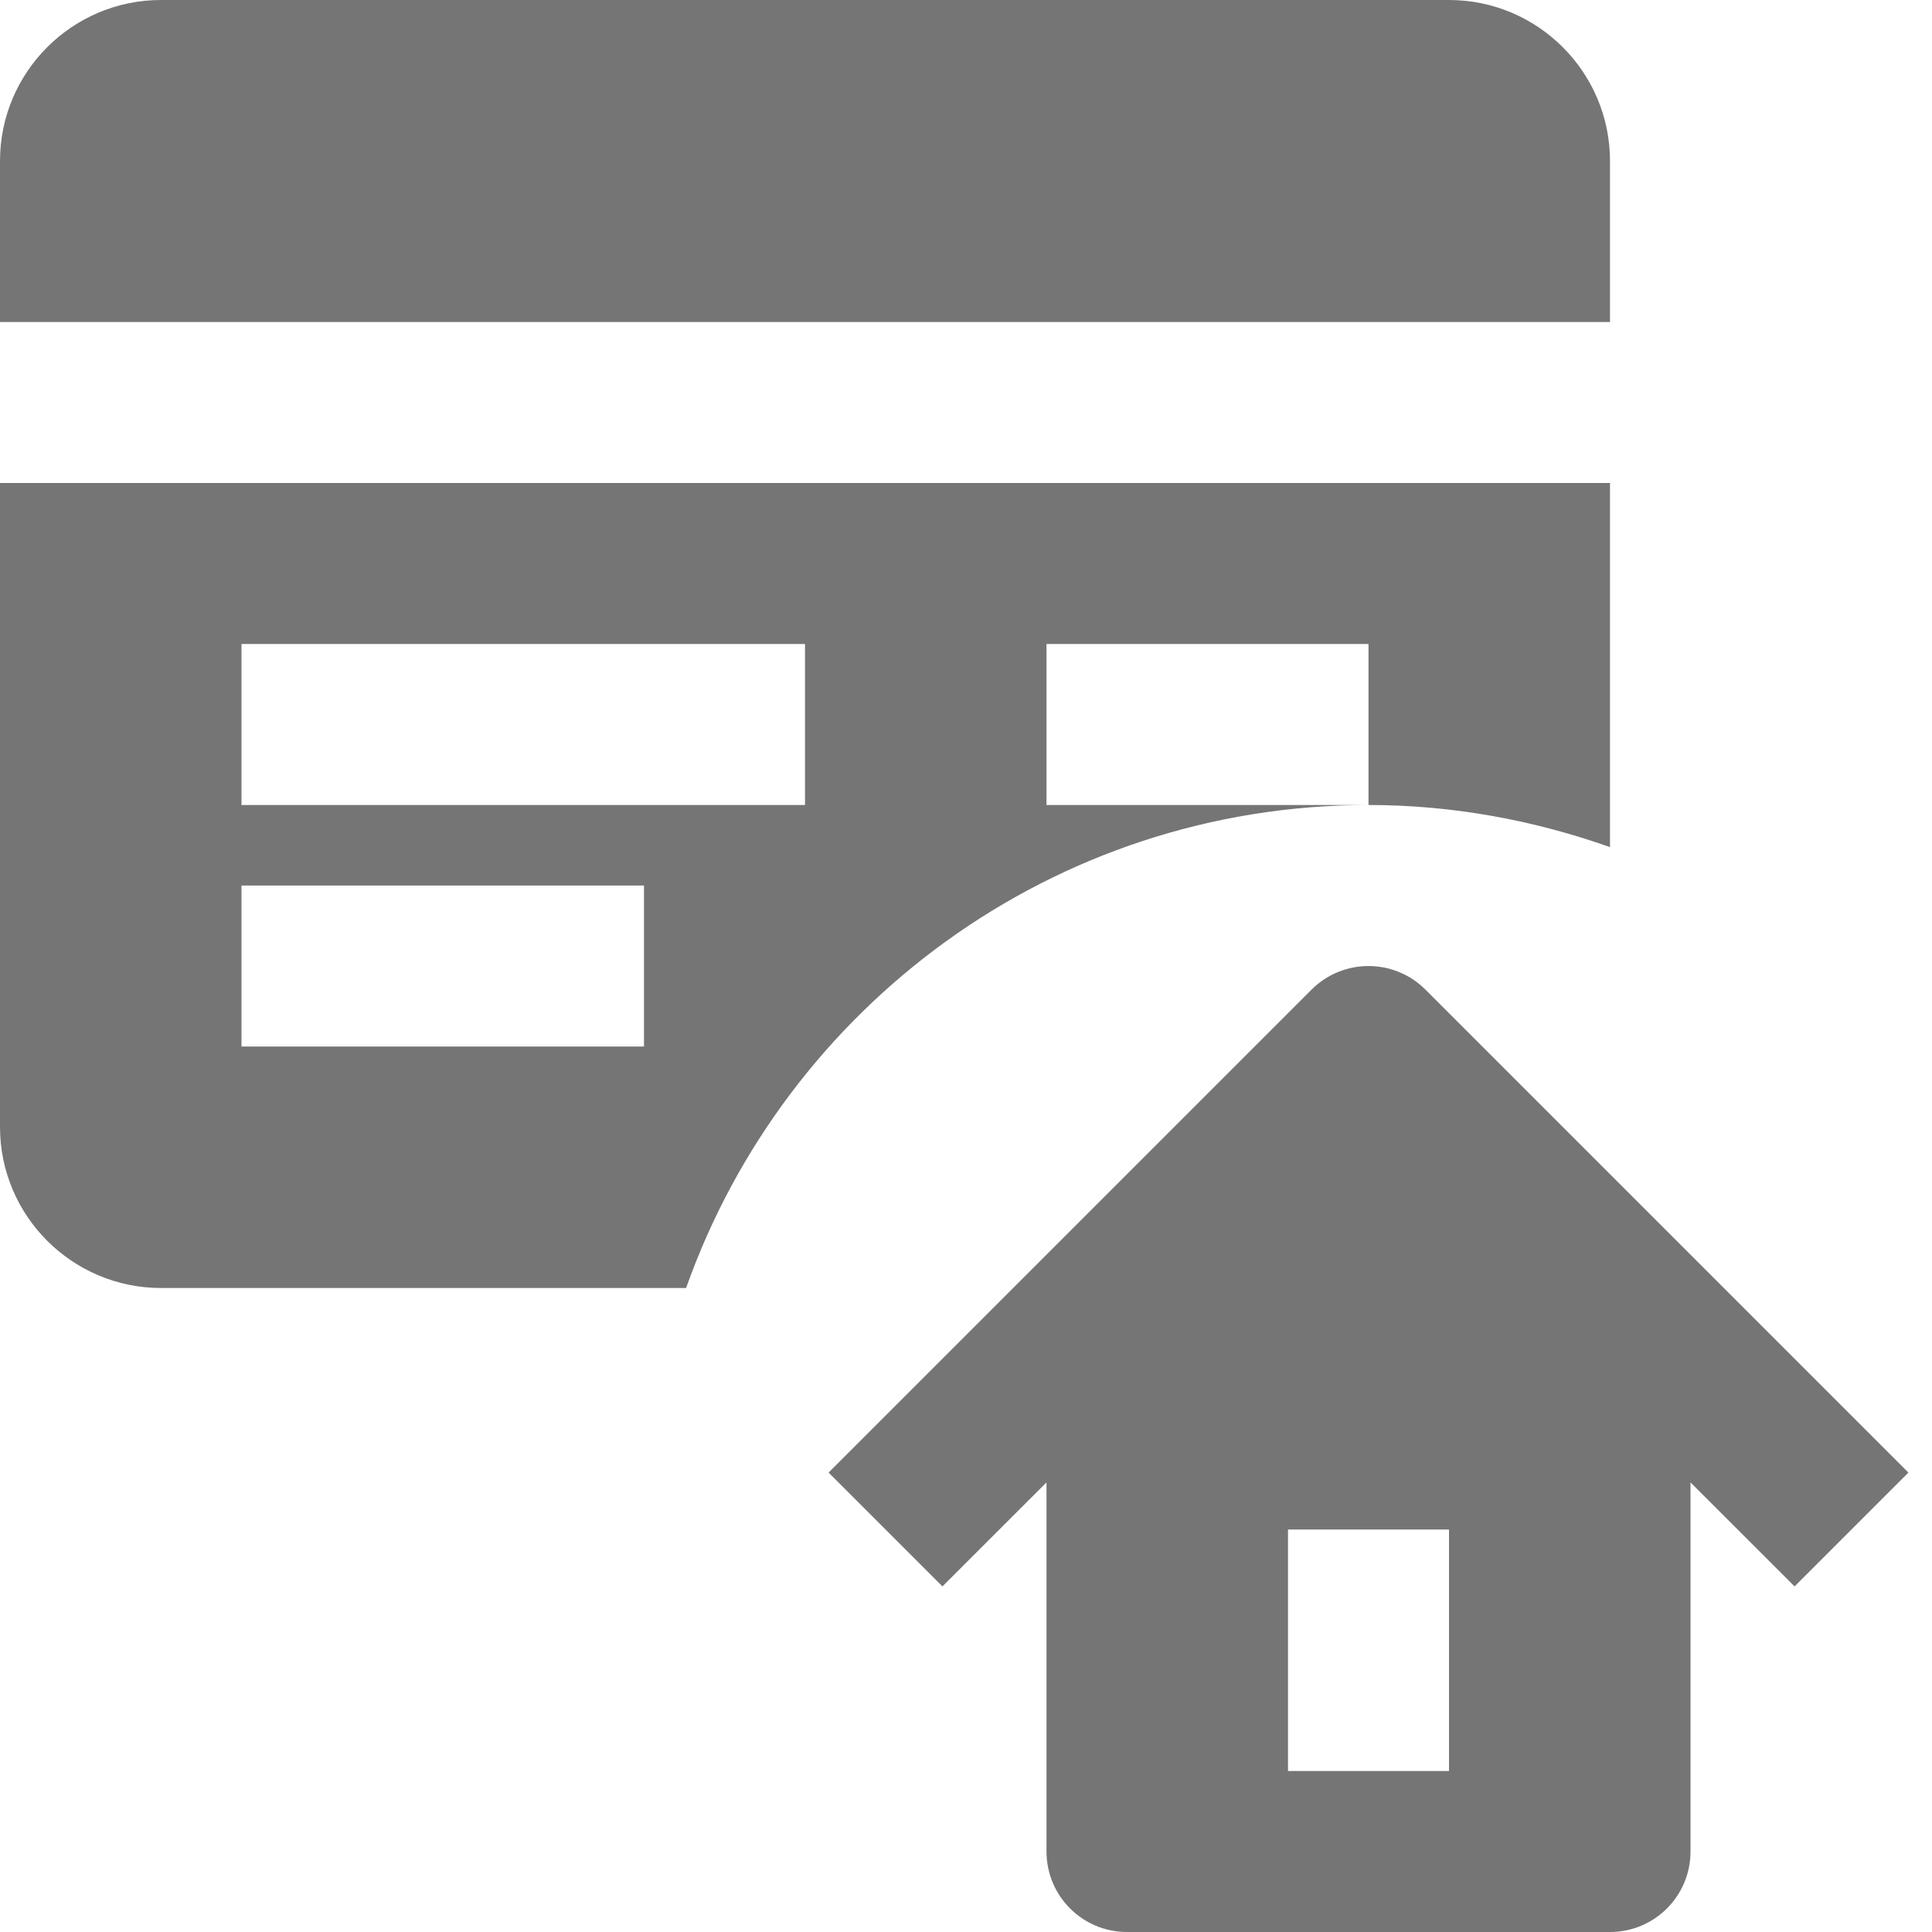 <?xml version="1.0" encoding="utf-8"?>
<!-- Generator: Adobe Illustrator 17.1.0, SVG Export Plug-In . SVG Version: 6.00 Build 0)  -->
<!DOCTYPE svg PUBLIC "-//W3C//DTD SVG 1.1//EN" "http://www.w3.org/Graphics/SVG/1.1/DTD/svg11.dtd">
<svg version="1.1" xmlns="http://www.w3.org/2000/svg" xmlns:xlink="http://www.w3.org/1999/xlink" x="0px" y="0px" width="24px"
	 height="24px" viewBox="0 0 24 24" enable-background="new 0 0 24 24" xml:space="preserve">
<g id="Frame_-_24px">
	<rect fill="none" width="24" height="24"/>
</g>
<g id="Filled_Icons">
	<g>
		<path fill="#757575" d="M17,10h-4V8h4V10c1.054,0,2.06,0.191,3,0.523V6H0v8c0,1.102,0.896,2,2,2h6.523
			C9.76,12.507,13.083,10,17,10z M8,13H3v-2h5V13z M10,10H3V8h7V10z"/>
		<path fill="#757575" d="M20,2c0-1.102-0.896-2-2-2H2C0.896,0,0,0.898,0,2v2h20V2z"/>
		<path fill="#757575" d="M17.707,12.293c-0.391-0.39-1.023-0.39-1.414,0l-6,6l1.414,1.414L13,18.415V23c0,0.553,0.447,1,1,1h6
			c0.553,0,1-0.447,1-1v-4.585l1.293,1.292l1.414-1.414L17.707,12.293z M18,22h-2v-3h2V22z"/>
	</g>
</g>
</svg>
